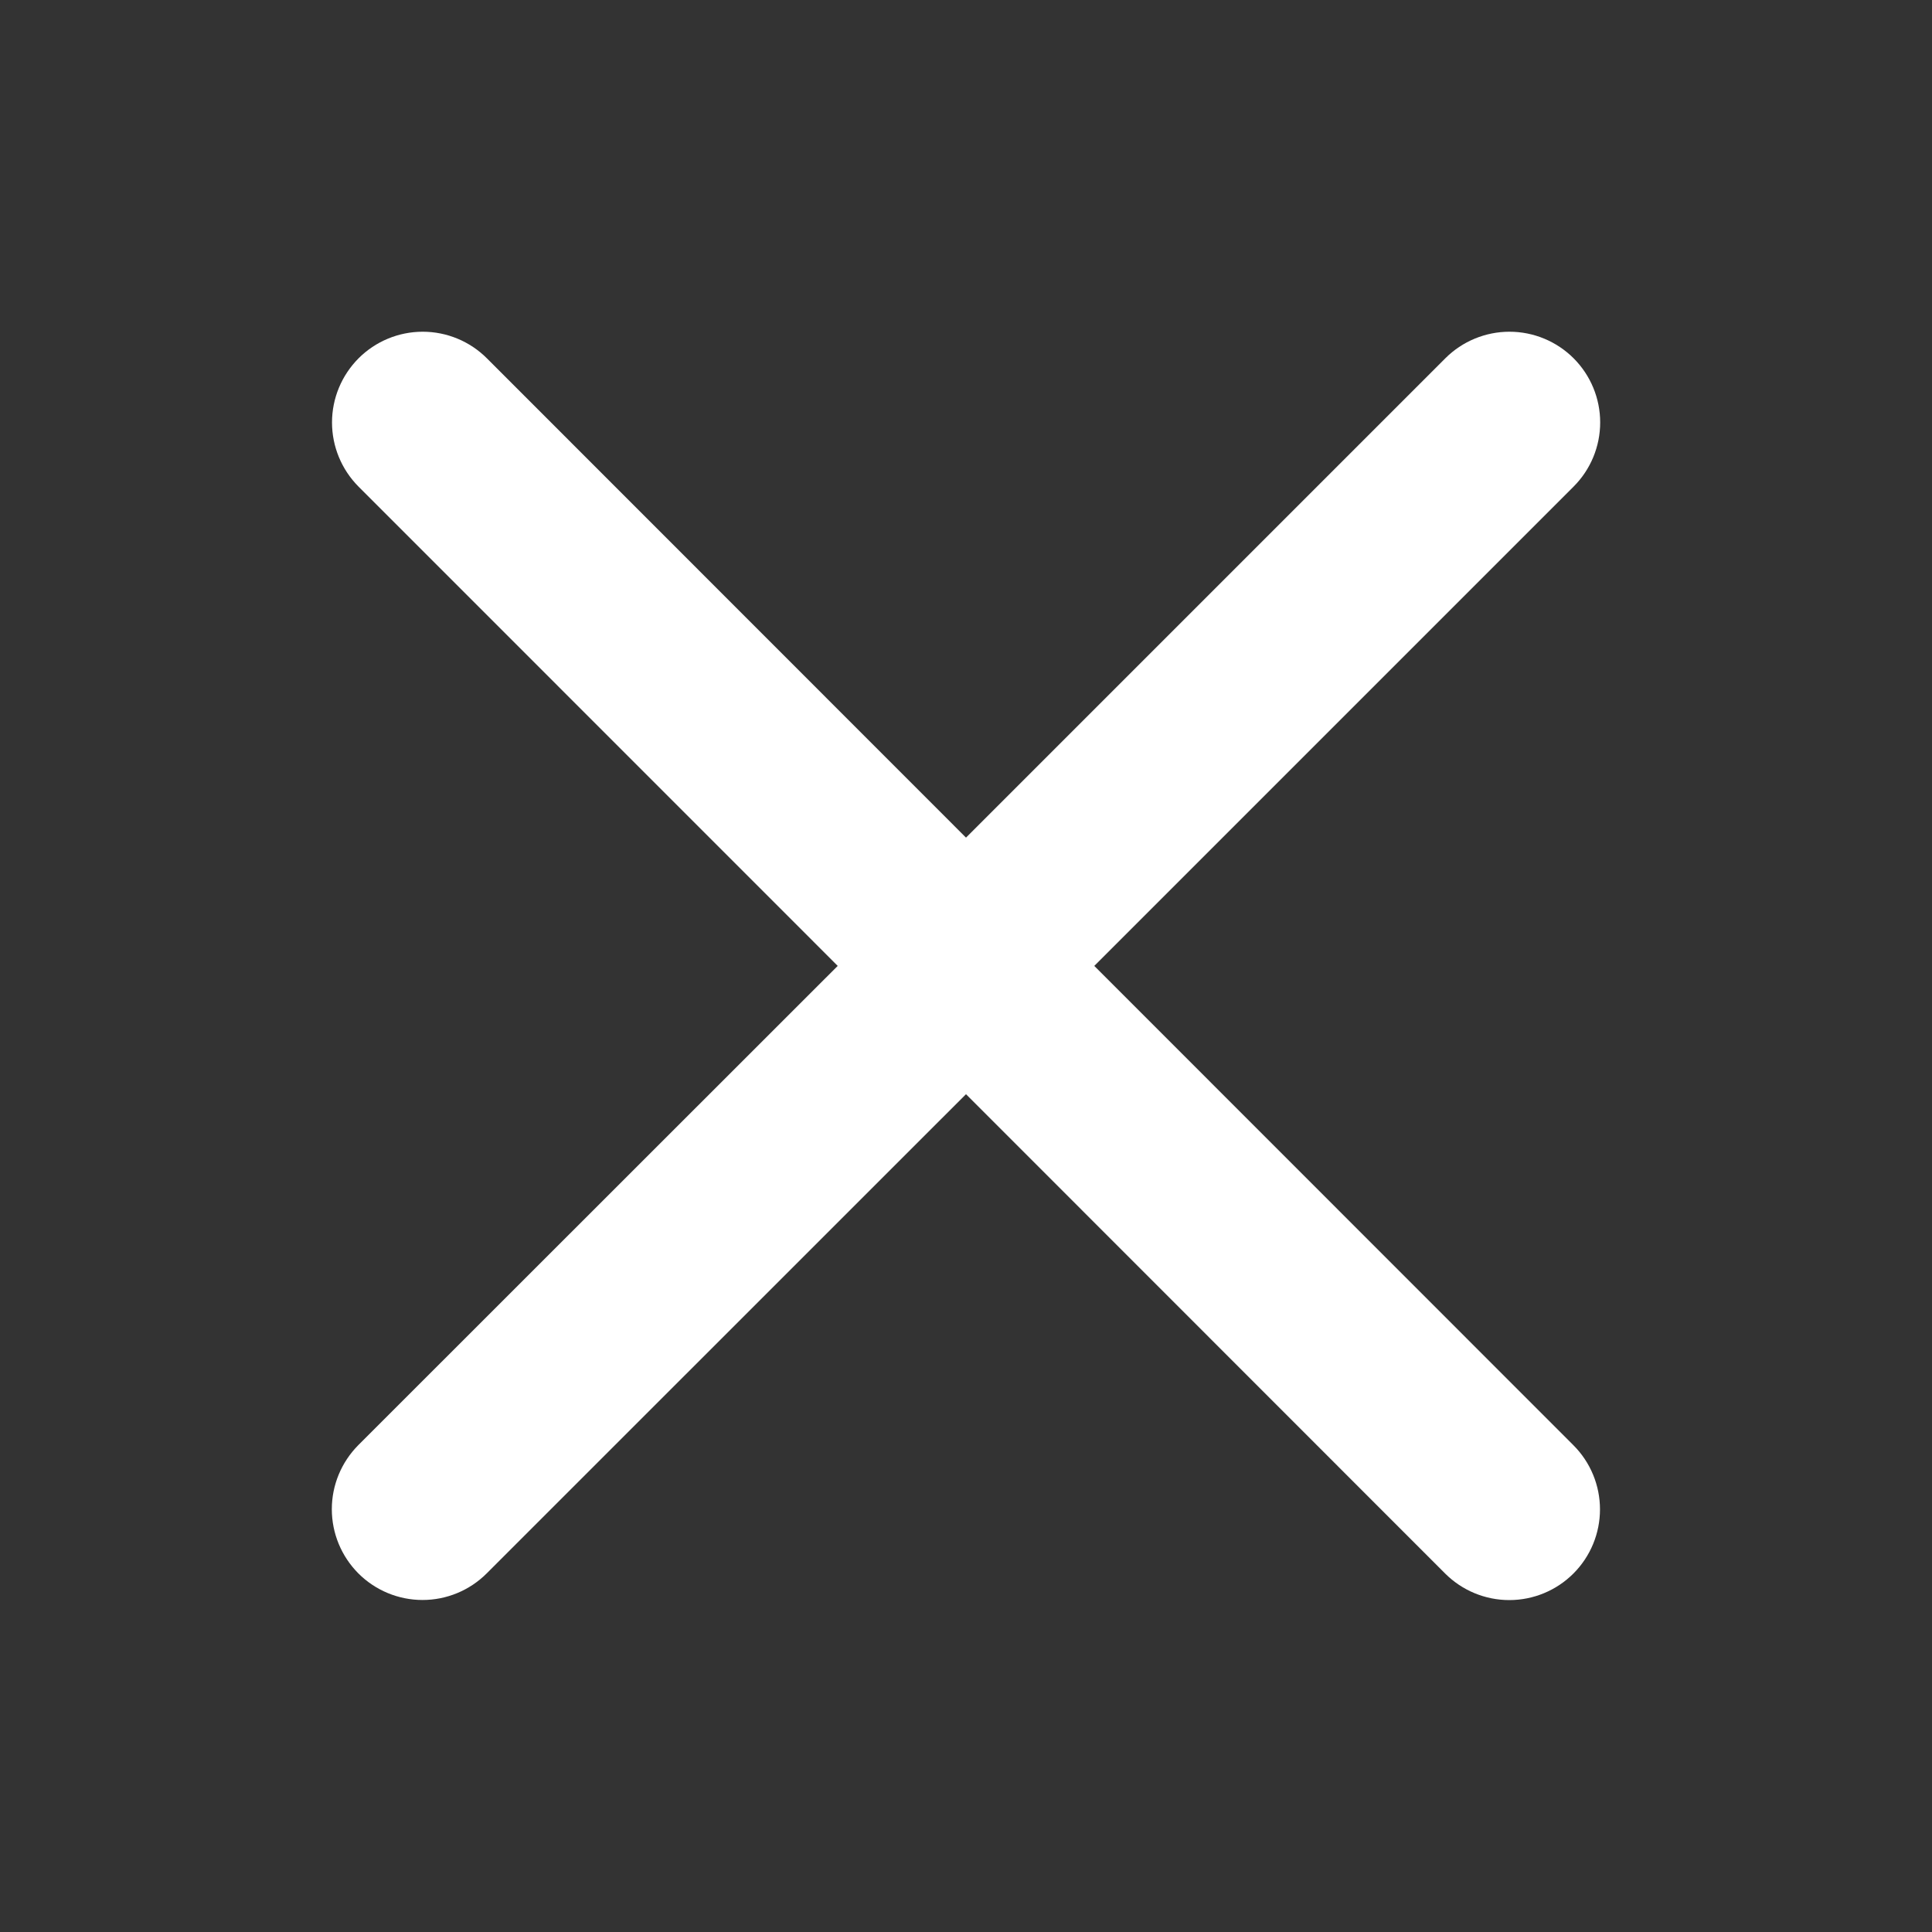 <svg width="20" height="20" viewBox="0 0 20 20" fill="none" xmlns="http://www.w3.org/2000/svg">
<rect x="0" y="0" width="20" height="20" fill="#333333" stroke="none"/>
<path d="M16.288 14.961C16.464 15.137 16.563 15.376 16.563 15.625C16.563 15.874 16.464 16.113 16.288 16.289C16.112 16.465 15.873 16.564 15.624 16.564C15.375 16.564 15.136 16.465 14.96 16.289L10 11.327L5.038 16.288C4.862 16.464 4.623 16.563 4.374 16.563C4.125 16.563 3.886 16.464 3.71 16.288C3.534 16.111 3.435 15.873 3.435 15.623C3.435 15.374 3.534 15.136 3.71 14.959L8.672 9.999L3.712 5.038C3.536 4.861 3.437 4.623 3.437 4.373C3.437 4.124 3.536 3.886 3.712 3.709C3.888 3.533 4.127 3.434 4.376 3.434C4.625 3.434 4.864 3.533 5.04 3.709L10 8.671L14.962 3.709C15.138 3.533 15.377 3.434 15.626 3.434C15.875 3.434 16.114 3.533 16.29 3.709C16.466 3.885 16.565 4.124 16.565 4.373C16.565 4.622 16.466 4.861 16.29 5.037L11.328 9.999L16.288 14.961Z" fill="white"/>
</svg>

